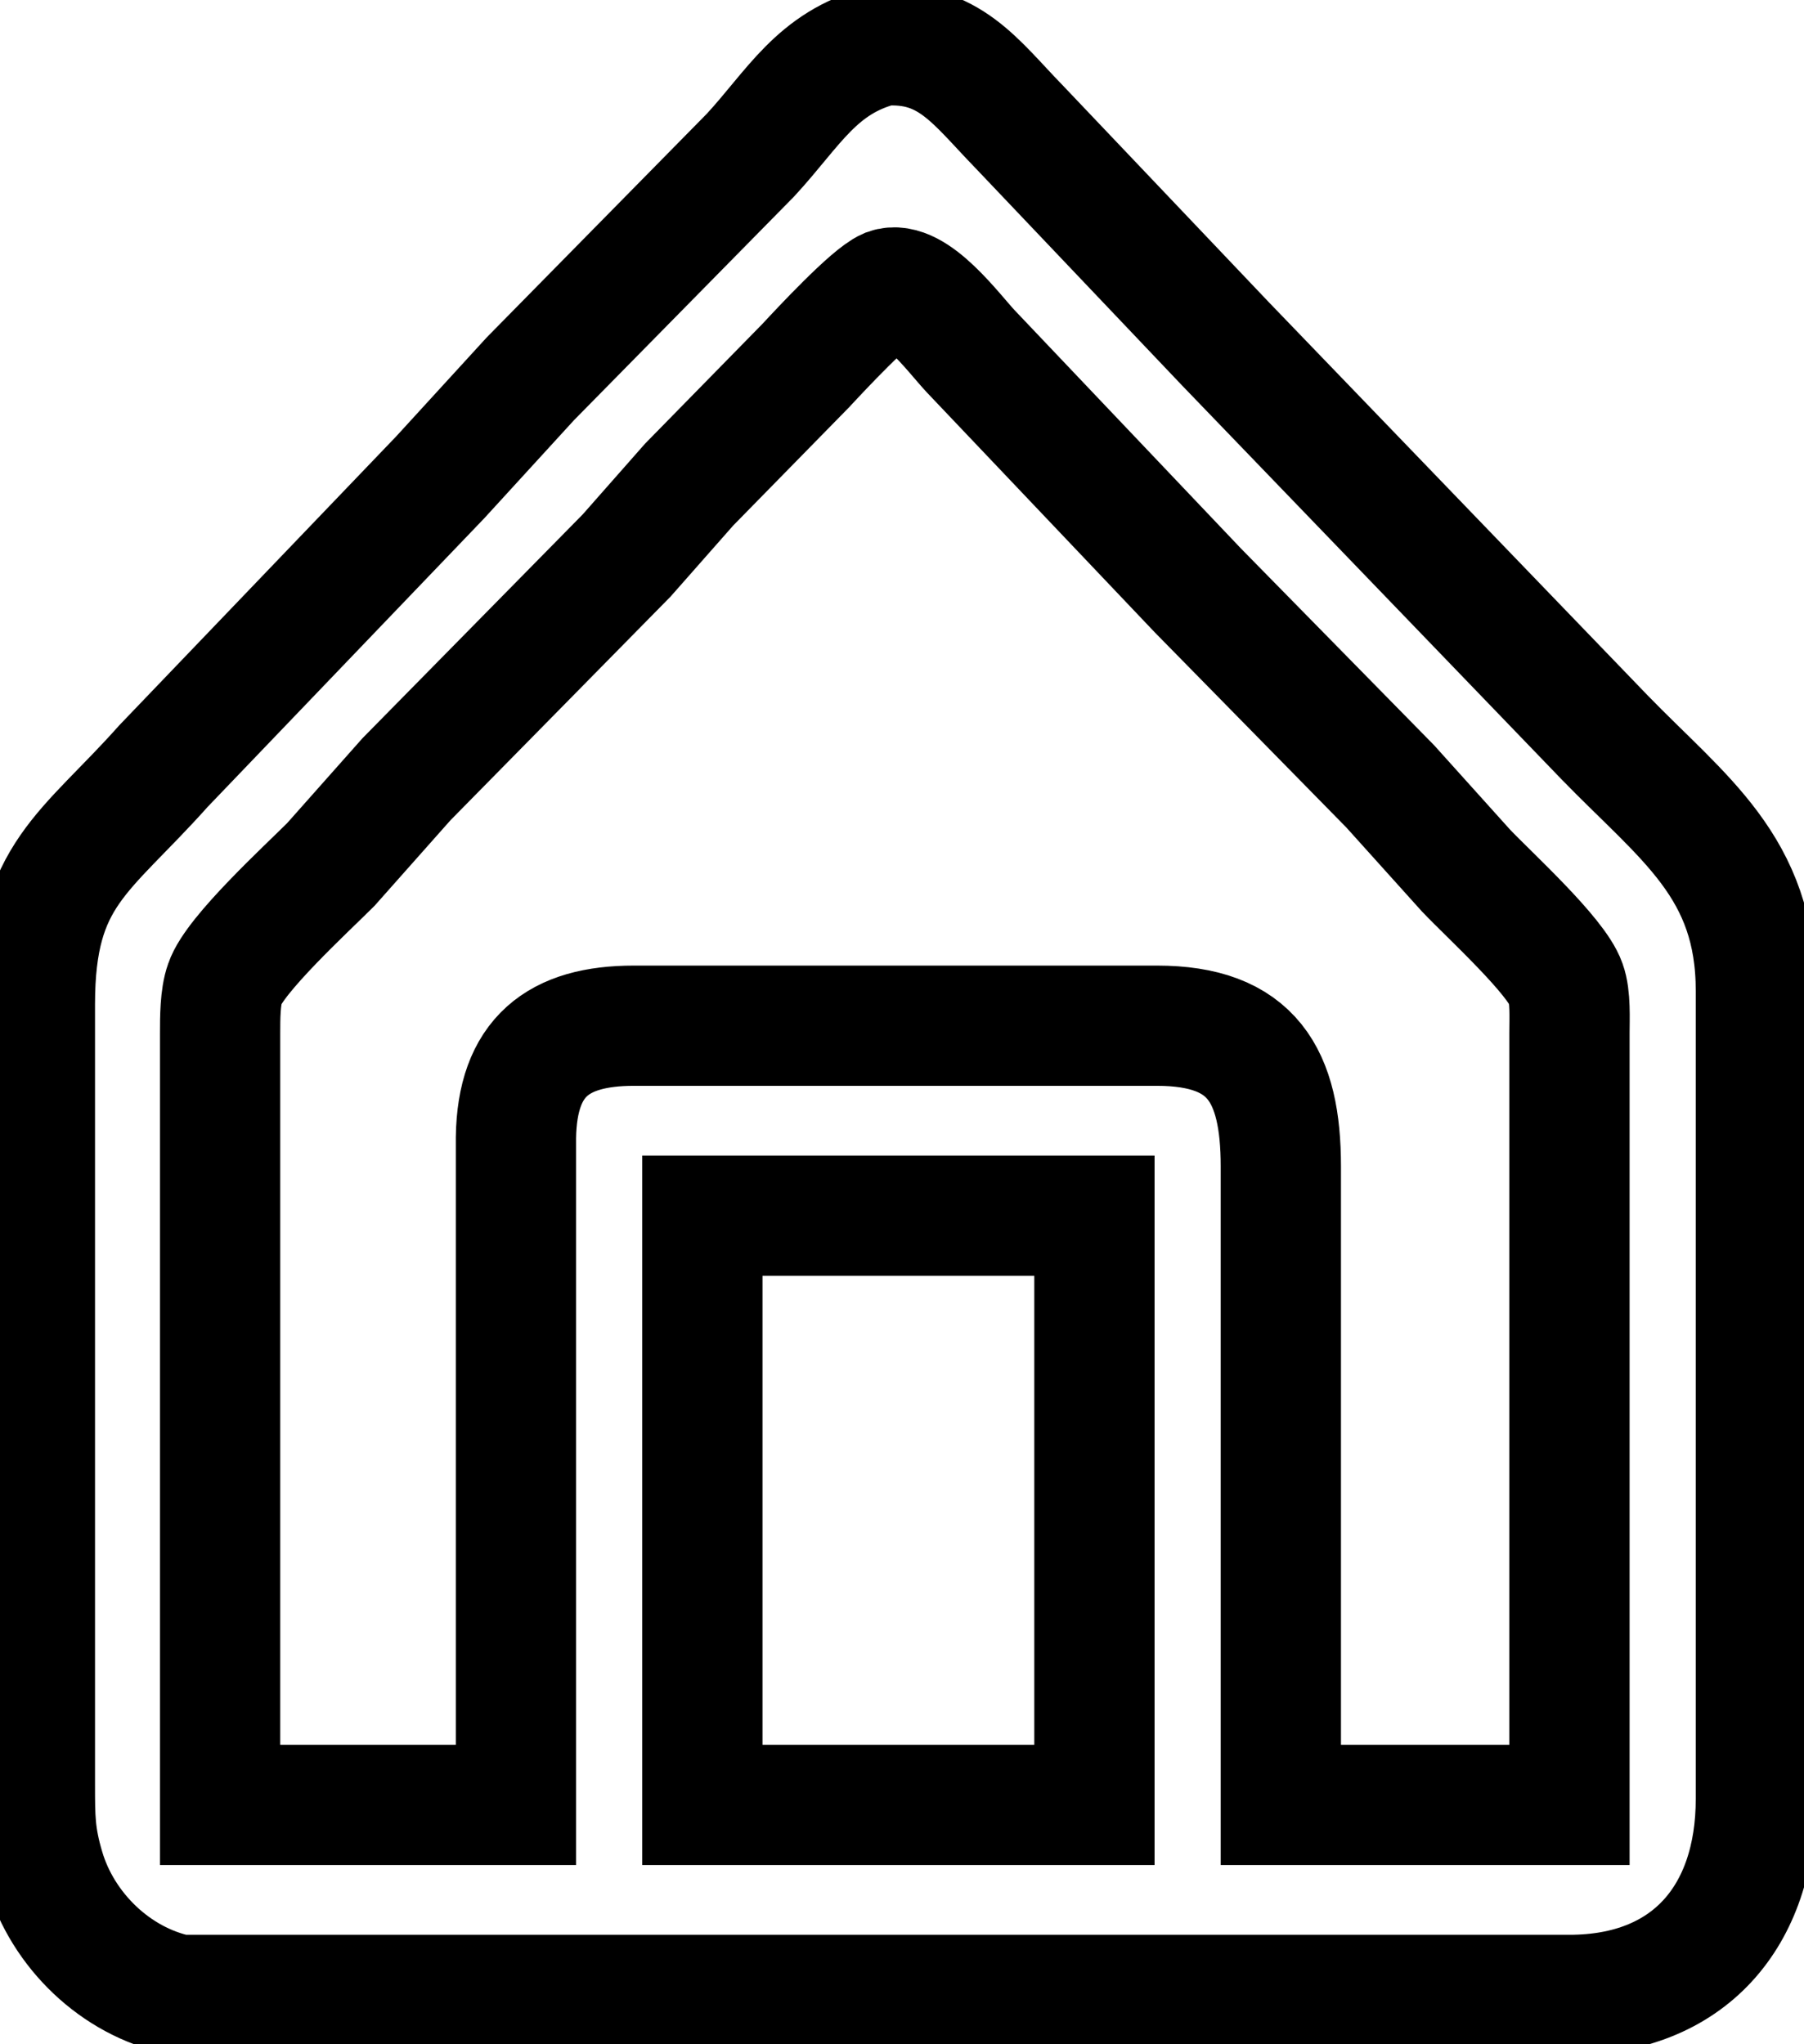 <?xml version="1.0" encoding="UTF-8" standalone="no"?>
<!DOCTYPE svg PUBLIC "-//W3C//DTD SVG 20010904//EN"
              "http://www.w3.org/TR/2001/REC-SVG-20010904/DTD/svg10.dtd">

<svg xmlns="http://www.w3.org/2000/svg"
     width="3.968mm" height="4.497mm"
     viewBox="0 0 15 17">
  <path id="Selection"
        fill="none" stroke="black" stroke-width="1"
        d="M 7.33,0.38
           C 7.89,0.34 8.11,0.68 8.47,1.05
             8.47,1.05 10.19,2.86 10.19,2.86
             10.19,2.86 13.34,6.13 13.34,6.13
             14.00,6.81 14.60,7.21 14.60,8.24
             14.60,8.24 14.60,11.68 14.60,11.68
             14.60,11.68 14.60,14.96 14.60,14.96
             14.60,15.94 14.04,16.59 13.05,16.59
             13.05,16.59 3.26,16.59 3.26,16.59
             3.26,16.59 2.23,16.59 2.23,16.59
             2.23,16.59 1.49,16.59 1.49,16.59
             0.96,16.48 0.52,16.05 0.37,15.54
             0.29,15.27 0.29,15.12 0.29,14.84
             0.29,14.84 0.29,8.35 0.29,8.35
             0.29,7.27 0.71,7.10 1.36,6.37
             1.36,6.37 3.66,3.97 3.66,3.97
             3.66,3.97 4.41,3.15 4.41,3.15
             4.41,3.15 6.24,1.29 6.24,1.29
             6.60,0.90 6.79,0.52 7.33,0.38 Z
           M 13.05,15.01
           C 13.05,15.01 13.05,8.59 13.05,8.59
             13.05,8.47 13.06,8.29 13.02,8.18
             12.94,7.95 12.39,7.45 12.19,7.24
             12.19,7.24 11.56,6.54 11.56,6.54
             11.56,6.54 9.96,4.91 9.96,4.91
             9.96,4.91 8.07,2.92 8.07,2.92
             7.93,2.77 7.60,2.32 7.38,2.40
             7.24,2.46 6.83,2.90 6.70,3.04
             6.70,3.04 5.73,4.03 5.73,4.03
             5.73,4.03 5.21,4.62 5.21,4.62
             5.21,4.62 3.38,6.48 3.38,6.48
             3.38,6.48 2.75,7.19 2.75,7.19
             2.55,7.39 1.95,7.94 1.87,8.18
             1.83,8.29 1.83,8.47 1.83,8.59
             1.83,8.59 1.83,15.01 1.83,15.01
             1.83,15.01 4.29,15.01 4.29,15.01
             4.29,15.01 4.29,9.46 4.29,9.46
             4.30,8.79 4.64,8.53 5.27,8.53
             5.27,8.53 9.62,8.53 9.62,8.53
             10.41,8.53 10.65,8.94 10.65,9.70
             10.65,9.70 10.65,15.01 10.65,15.01
             10.65,15.01 13.05,15.01 13.05,15.01 Z
           M 9.10,10.11
           C 9.10,10.11 5.84,10.11 5.84,10.11
             5.84,10.11 5.84,15.01 5.84,15.01
             5.84,15.01 9.10,15.01 9.10,15.01
             9.10,15.01 9.10,10.11 9.10,10.11 Z" />
</svg>
